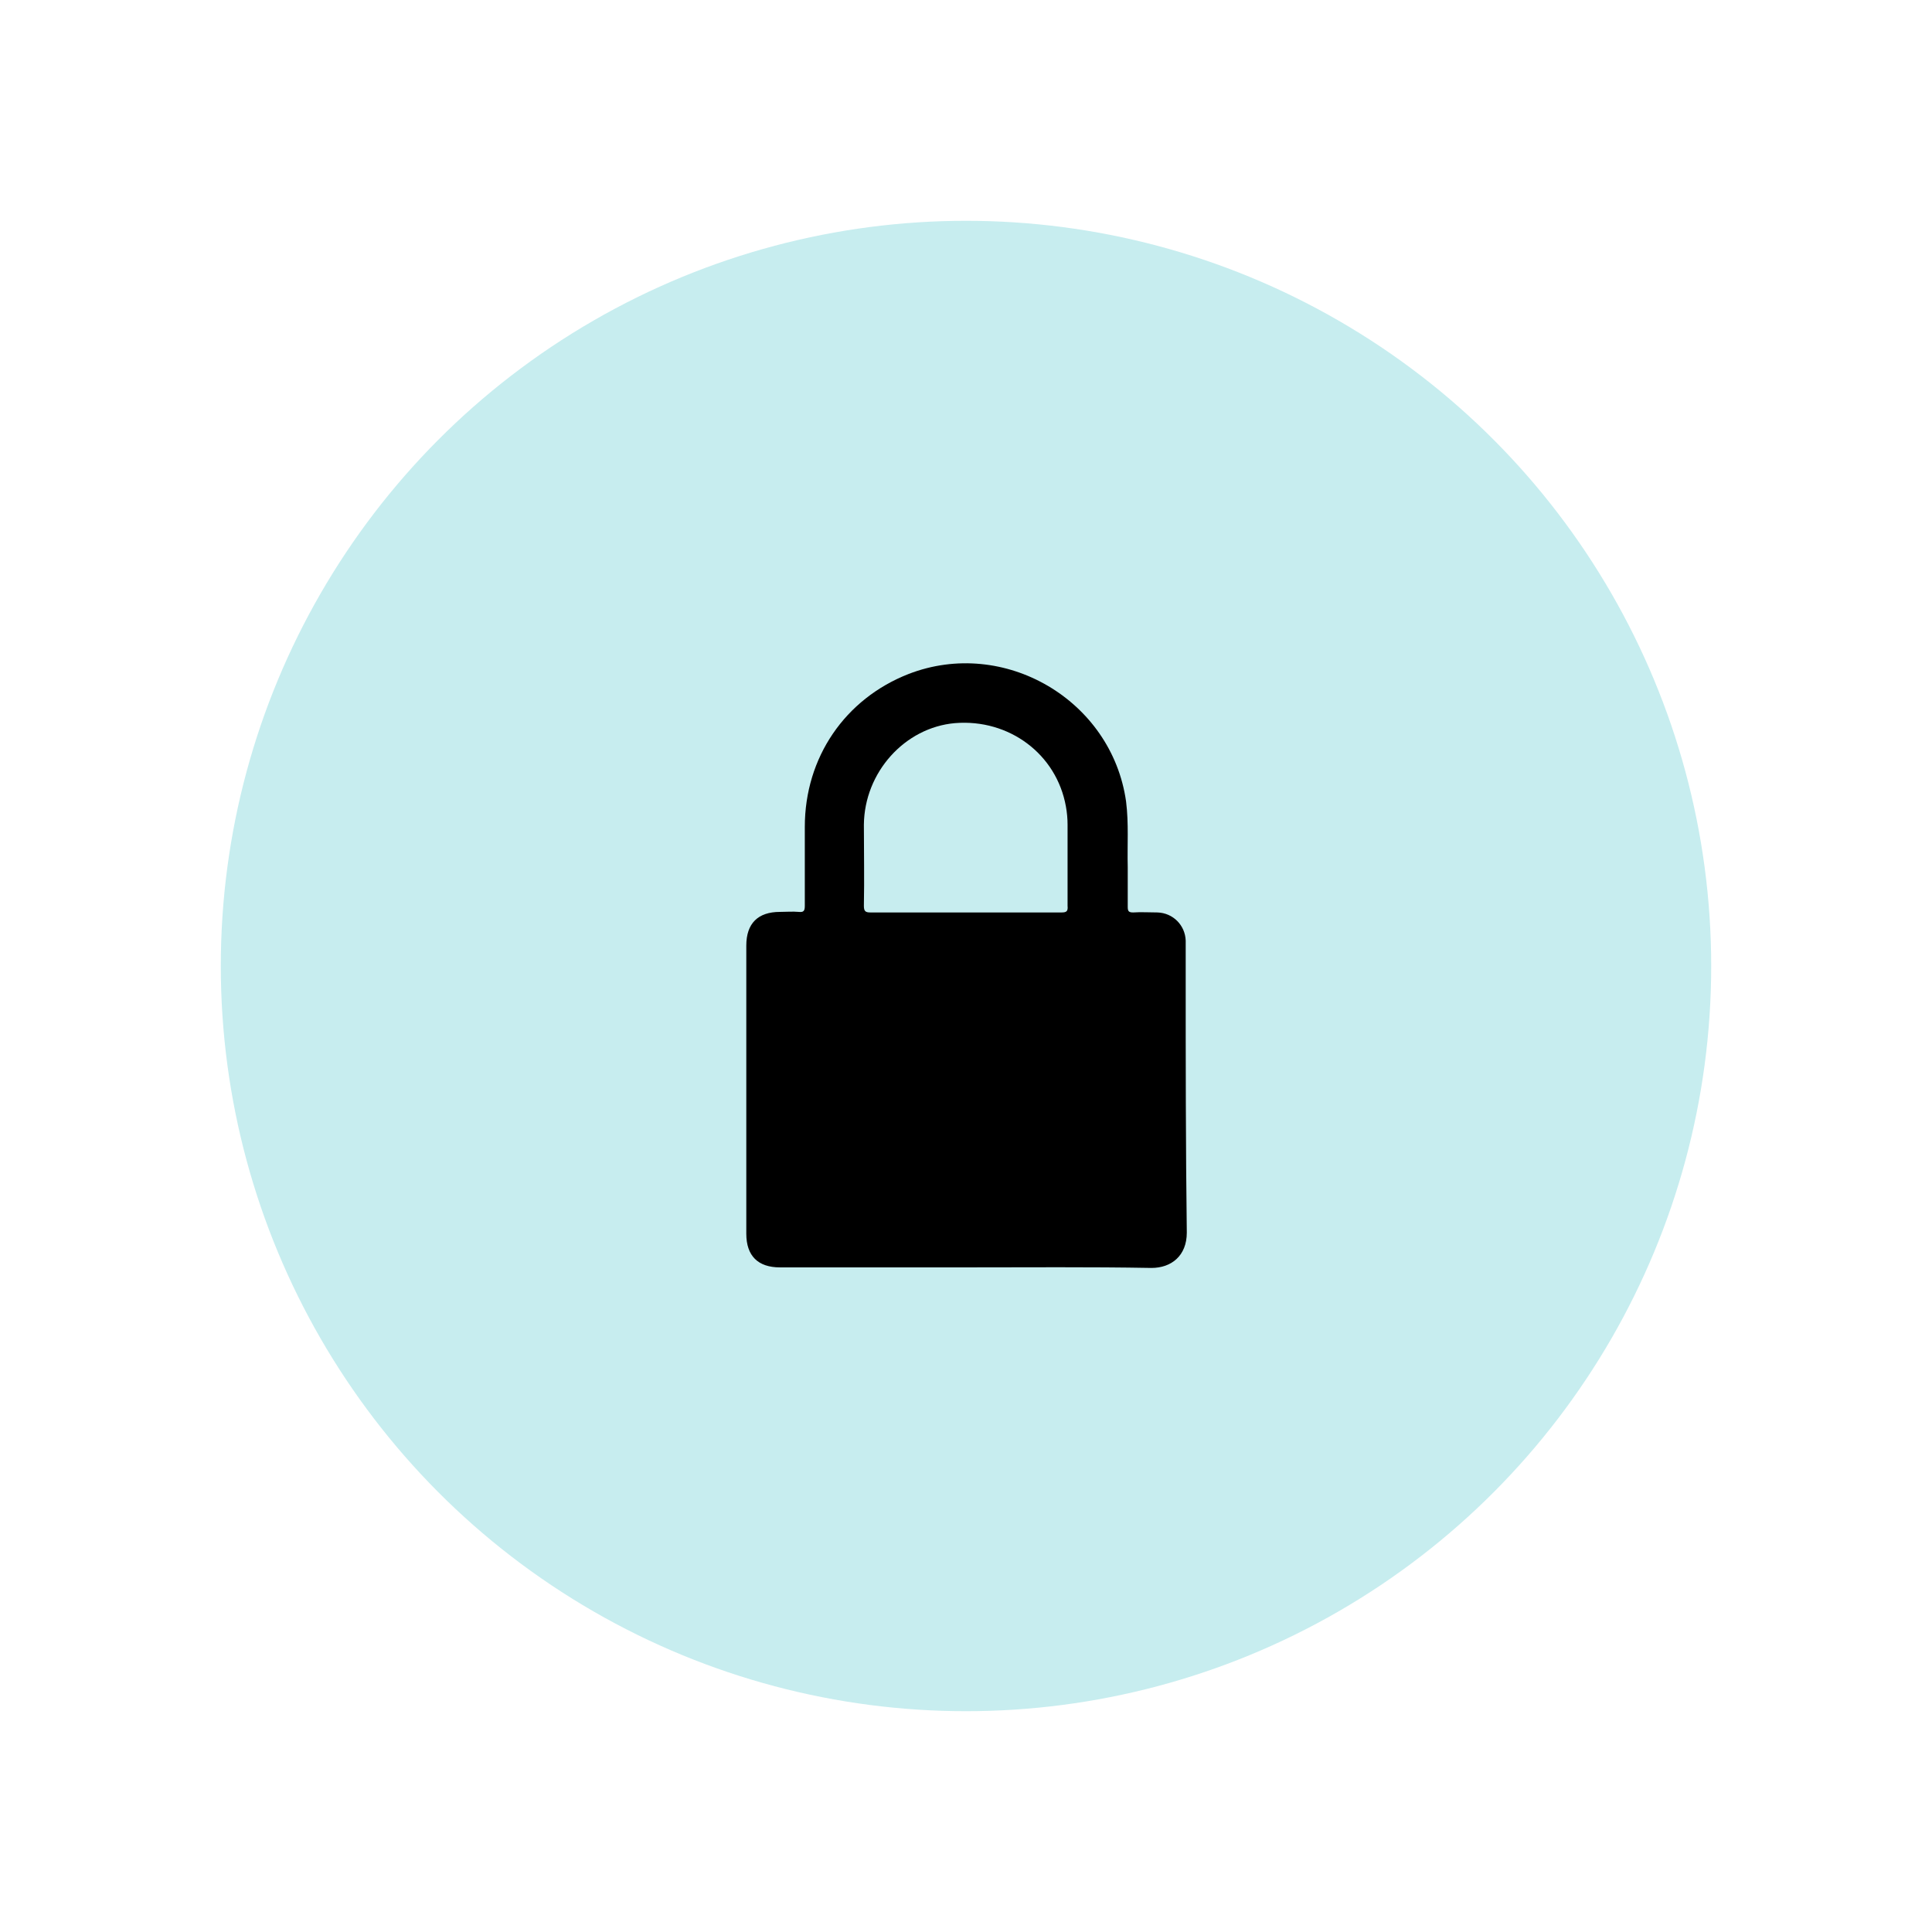 <?xml version="1.0" encoding="utf-8"?>
<!-- Generator: Adobe Illustrator 22.0.1, SVG Export Plug-In . SVG Version: 6.00 Build 0)  -->
<svg version="1.1" id="Layer_1" xmlns="http://www.w3.org/2000/svg" xmlns:xlink="http://www.w3.org/1999/xlink" x="0px" y="0px"
	 viewBox="0 0 350 350" style="enable-background:new 0 0 350 350;" xml:space="preserve">
<style type="text/css">
	.st0{fill:#C7EDEF;}
</style>
<g>
	<circle class="st0" cx="175" cy="175" r="135"/>
	<path d="M214.8,176.2c0-1.9,0-3.9,0-5.8c-0.1-2.8-2.3-5-5.1-5.1c-1.5,0-3-0.1-4.4,0c-0.8,0-1-0.2-1-1c0-2.4,0-4.8,0-7.2
		c-0.1-4,0.2-7.9-0.3-11.9c-2.6-18.4-22.1-29.8-39.4-23.1c-11.5,4.5-18.8,15.1-18.8,27.7c0,4.8,0,9.5,0,14.3c0,0.9-0.2,1.2-1.1,1.1
		c-1.1-0.1-2.3,0-3.4,0c-4,0-6.1,2.1-6.1,6.1c0,17.4,0,34.8,0,52.2c0,4,2.1,6.1,6.1,6.1c11.2,0,22.5,0,33.7,0s22.4-0.1,33.6,0.1
		c3.6,0,6.4-2.2,6.4-6.4C214.8,207.7,214.8,192,214.8,176.2z M192.3,165.3c-5.8,0-11.6,0-17.3,0c-5.8,0-11.6,0-17.3,0
		c-0.9,0-1.2-0.2-1.2-1.2c0.1-4.9,0-9.8,0-14.7c0.1-9.5,7.4-17.6,16.5-18.4c9.8-0.8,18.4,5.6,20.1,15.1c0.2,1.1,0.3,2.2,0.3,3.3
		c0,4.9,0,9.8,0,14.7C193.5,165.1,193.2,165.3,192.3,165.3z"/>
</g>
</svg>

